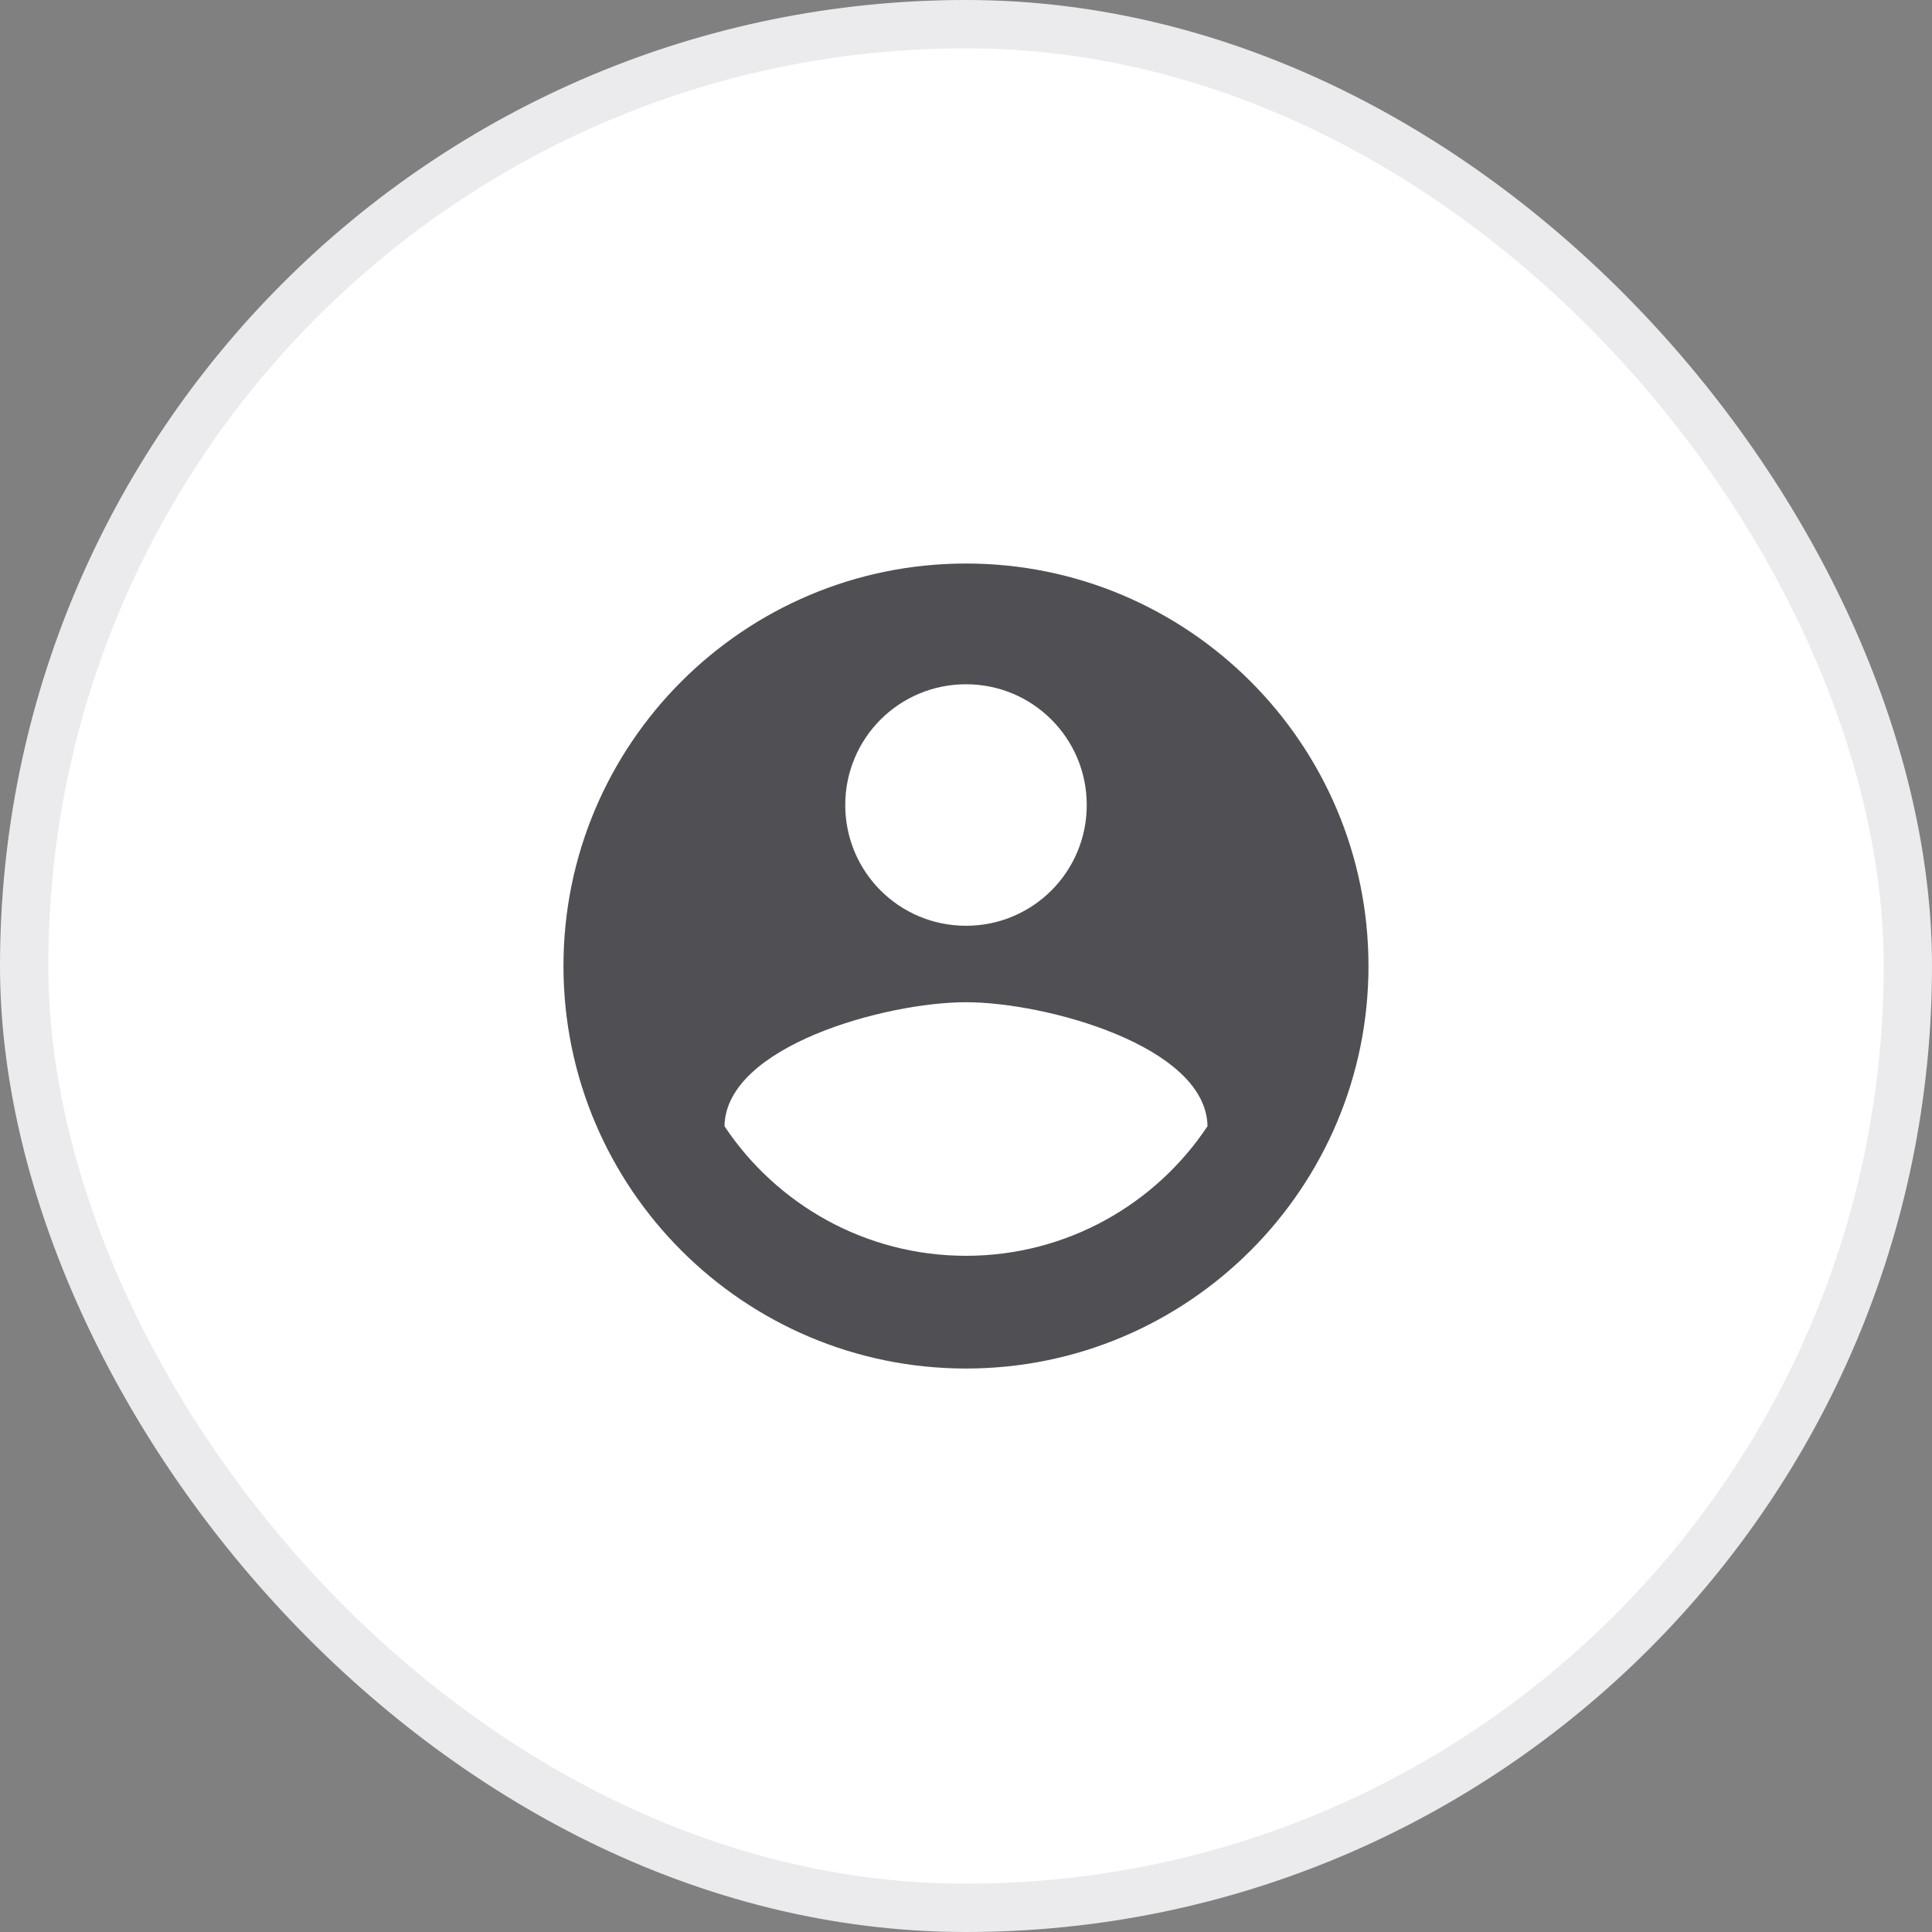 <svg width="40" height="40" viewBox="0 0 40 40" fill="none" xmlns="http://www.w3.org/2000/svg">
<rect x="0" y="0" width="40" height="40" fill="#808080" stroke="none"/>
<rect x="0.5" y="0.5" width="39" height="39" rx="19.5" fill="white" stroke="#EBEAED"/>
<path d="M20 11.667C15.4 11.667 11.666 15.4 11.666 20C11.666 24.6 15.4 28.334 20 28.334C24.6 28.334 28.333 24.6 28.333 20C28.333 15.4 24.6 11.667 20 11.667ZM20 14.167C21.383 14.167 22.5 15.284 22.5 16.667C22.5 18.05 21.383 19.167 20 19.167C18.616 19.167 17.5 18.05 17.5 16.667C17.5 15.284 18.616 14.167 20 14.167ZM20 26C17.916 26 16.075 24.934 15 23.317C15.025 21.659 18.333 20.75 20 20.75C21.658 20.75 24.975 21.659 25 23.317C23.925 24.934 22.083 26 20 26Z" fill="#504F54"/>
</svg>
